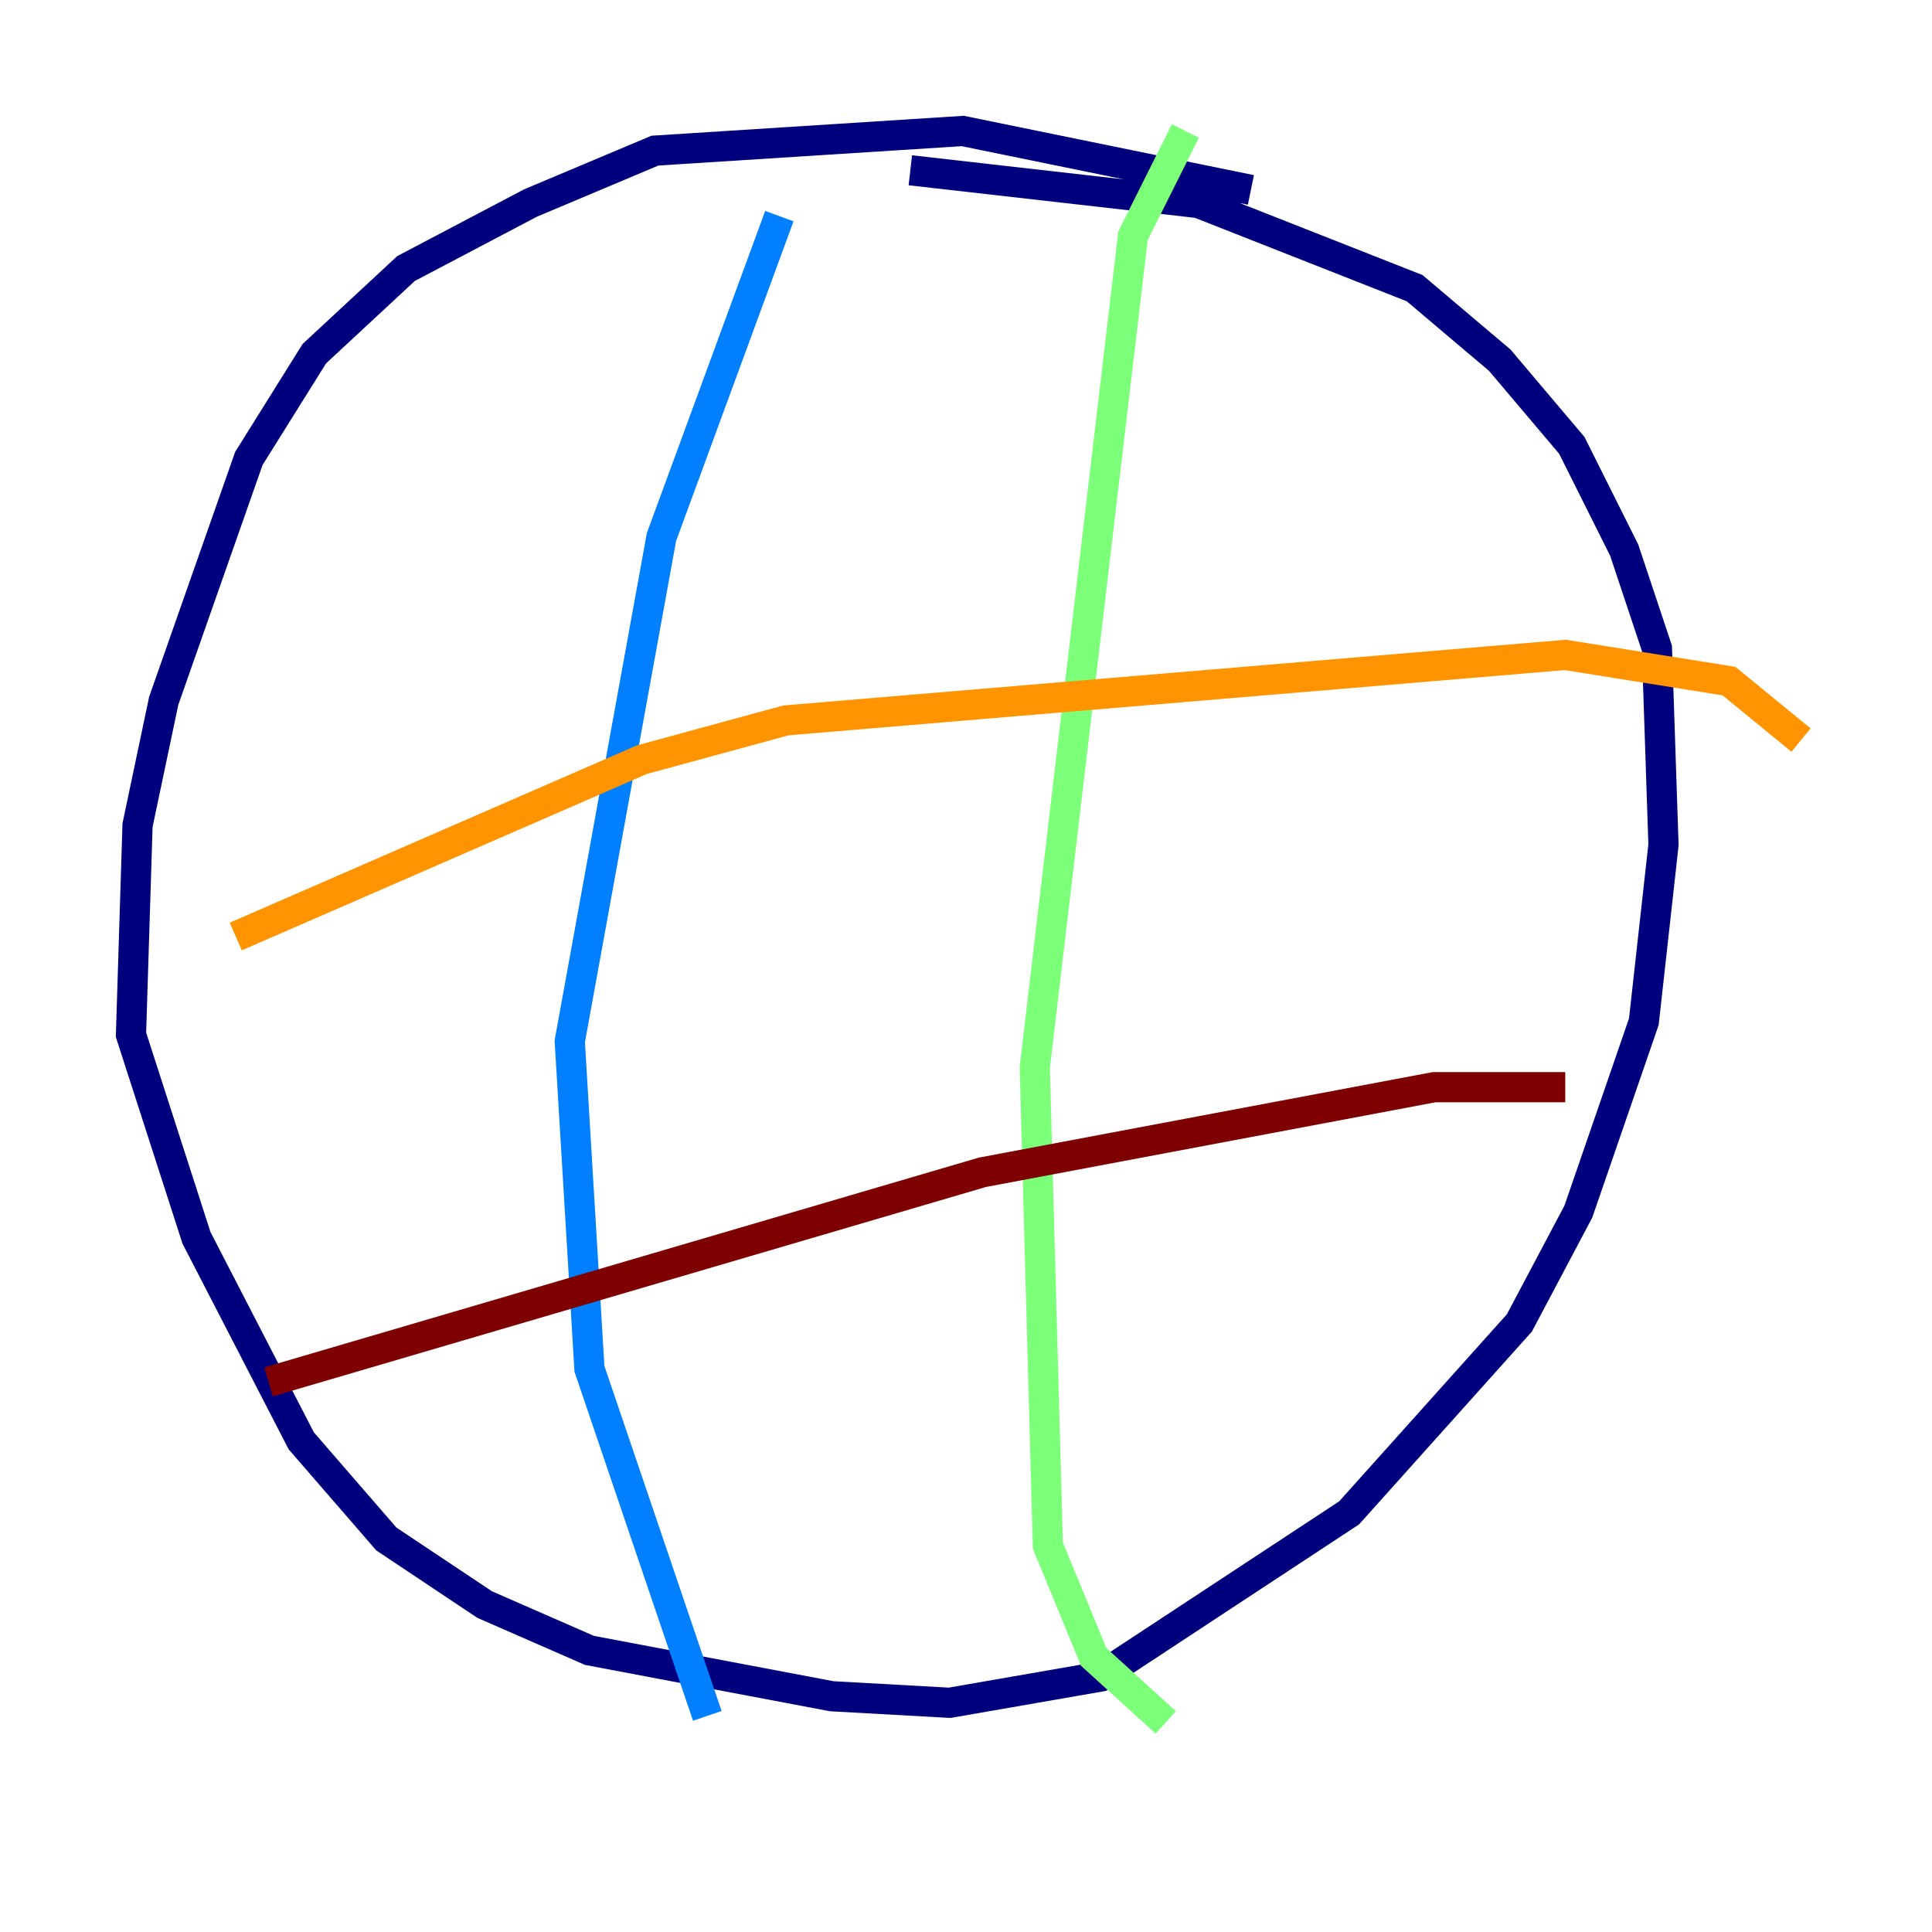 <?xml version="1.0" encoding="utf-8" ?>
<svg baseProfile="tiny" height="128" version="1.2" viewBox="0,0,128,128" width="128" xmlns="http://www.w3.org/2000/svg" xmlns:ev="http://www.w3.org/2001/xml-events" xmlns:xlink="http://www.w3.org/1999/xlink"><defs /><polyline fill="none" points="82.875,12.583 63.783,8.678 43.39,9.98 35.146,13.451 26.902,17.79 20.827,23.43 16.488,30.373 10.848,46.427 9.112,54.671 8.678,68.556 13.017,82.007 19.959,95.458 25.6,101.966 32.108,106.305 39.051,109.342 55.105,112.38 62.915,112.814 72.895,111.078 89.383,100.231 100.664,87.647 104.57,80.271 108.909,67.688 110.21,55.973 109.776,42.956 107.607,36.447 104.136,29.505 99.363,23.864 93.722,19.091 79.403,13.451 60.312,11.281" stroke="#00007f" stroke-width="2" /><polyline fill="none" points="51.634,14.319 43.824,35.58 37.749,68.99 39.051,90.685 46.861,113.681" stroke="#0080ff" stroke-width="2" /><polyline fill="none" points="78.536,8.678 75.064,15.62 68.556,70.725 69.424,102.4 72.461,109.776 77.234,114.115" stroke="#7cff79" stroke-width="2" /><polyline fill="none" points="15.62,62.047 42.522,50.332 52.068,47.729 103.702,43.39 114.549,45.125 119.322,49.031" stroke="#ff9400" stroke-width="2" /><polyline fill="none" points="17.79,91.552 65.085,77.668 95.024,72.027 103.702,72.027" stroke="#7f0000" stroke-width="2" /></svg>